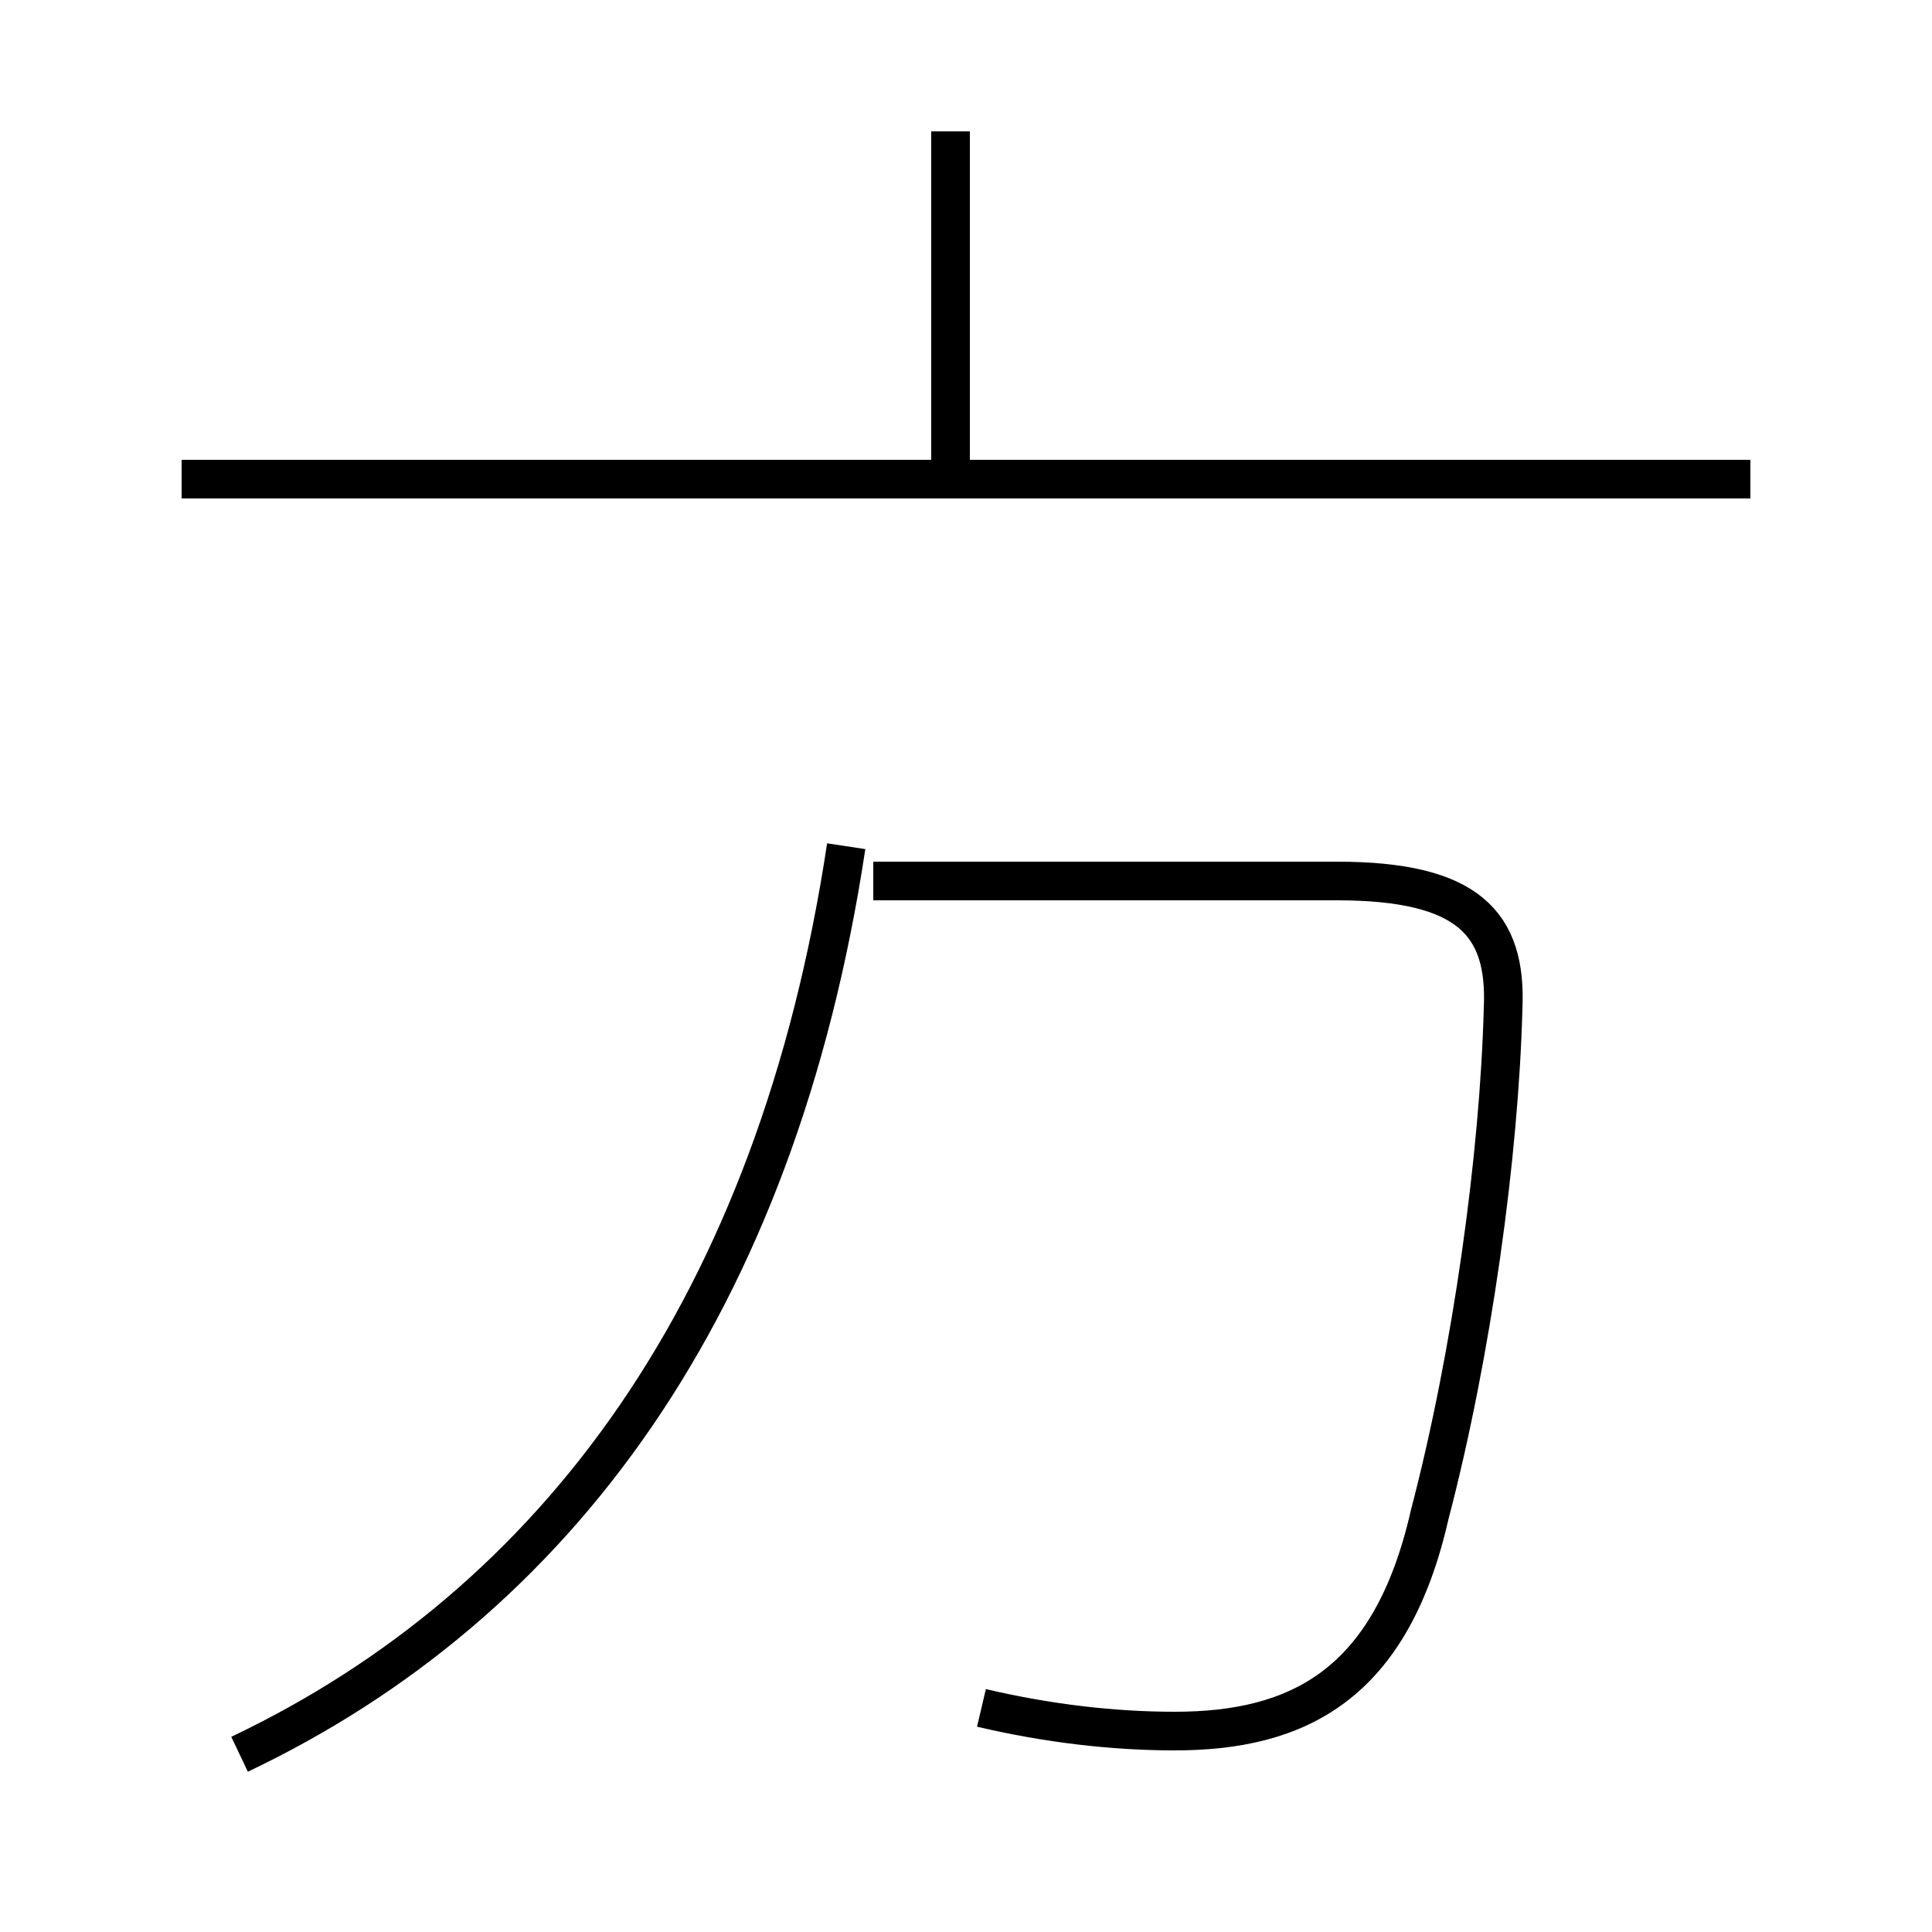 <?xml version='1.0' encoding='utf8'?>
<svg viewBox="0.0 -44.0 50.0 50.0" version="1.1" xmlns="http://www.w3.org/2000/svg">
<rect x="0.0" y="-44.0" width="50.0" height="50.0" fill="#808080" stroke="none"/>
<rect x="-1000" y="-1000" width="2000" height="2000" stroke="white" fill="white"/>
<g style="fill:none; stroke:#000000;  stroke-width:1">
<path d="M 6.2 -1.4 C 14.4 2.5 20.1 10.2 21.9 22.1 M 24.6 31.9 L 24.6 40.6 M 45.3 31.6 L 4.7 31.6 M 25.4 -0.2 C 27.1 -0.6 28.8 -0.8 30.4 -0.8 C 33.6 -0.8 36.0 0.4 37.0 4.8 C 38.1 9.0 38.8 14.1 38.9 17.9 C 39.0 20.1 38.0 21.2 34.6 21.2 L 22.6 21.2" transform="scale(1, -1)" />
</g>
</svg>